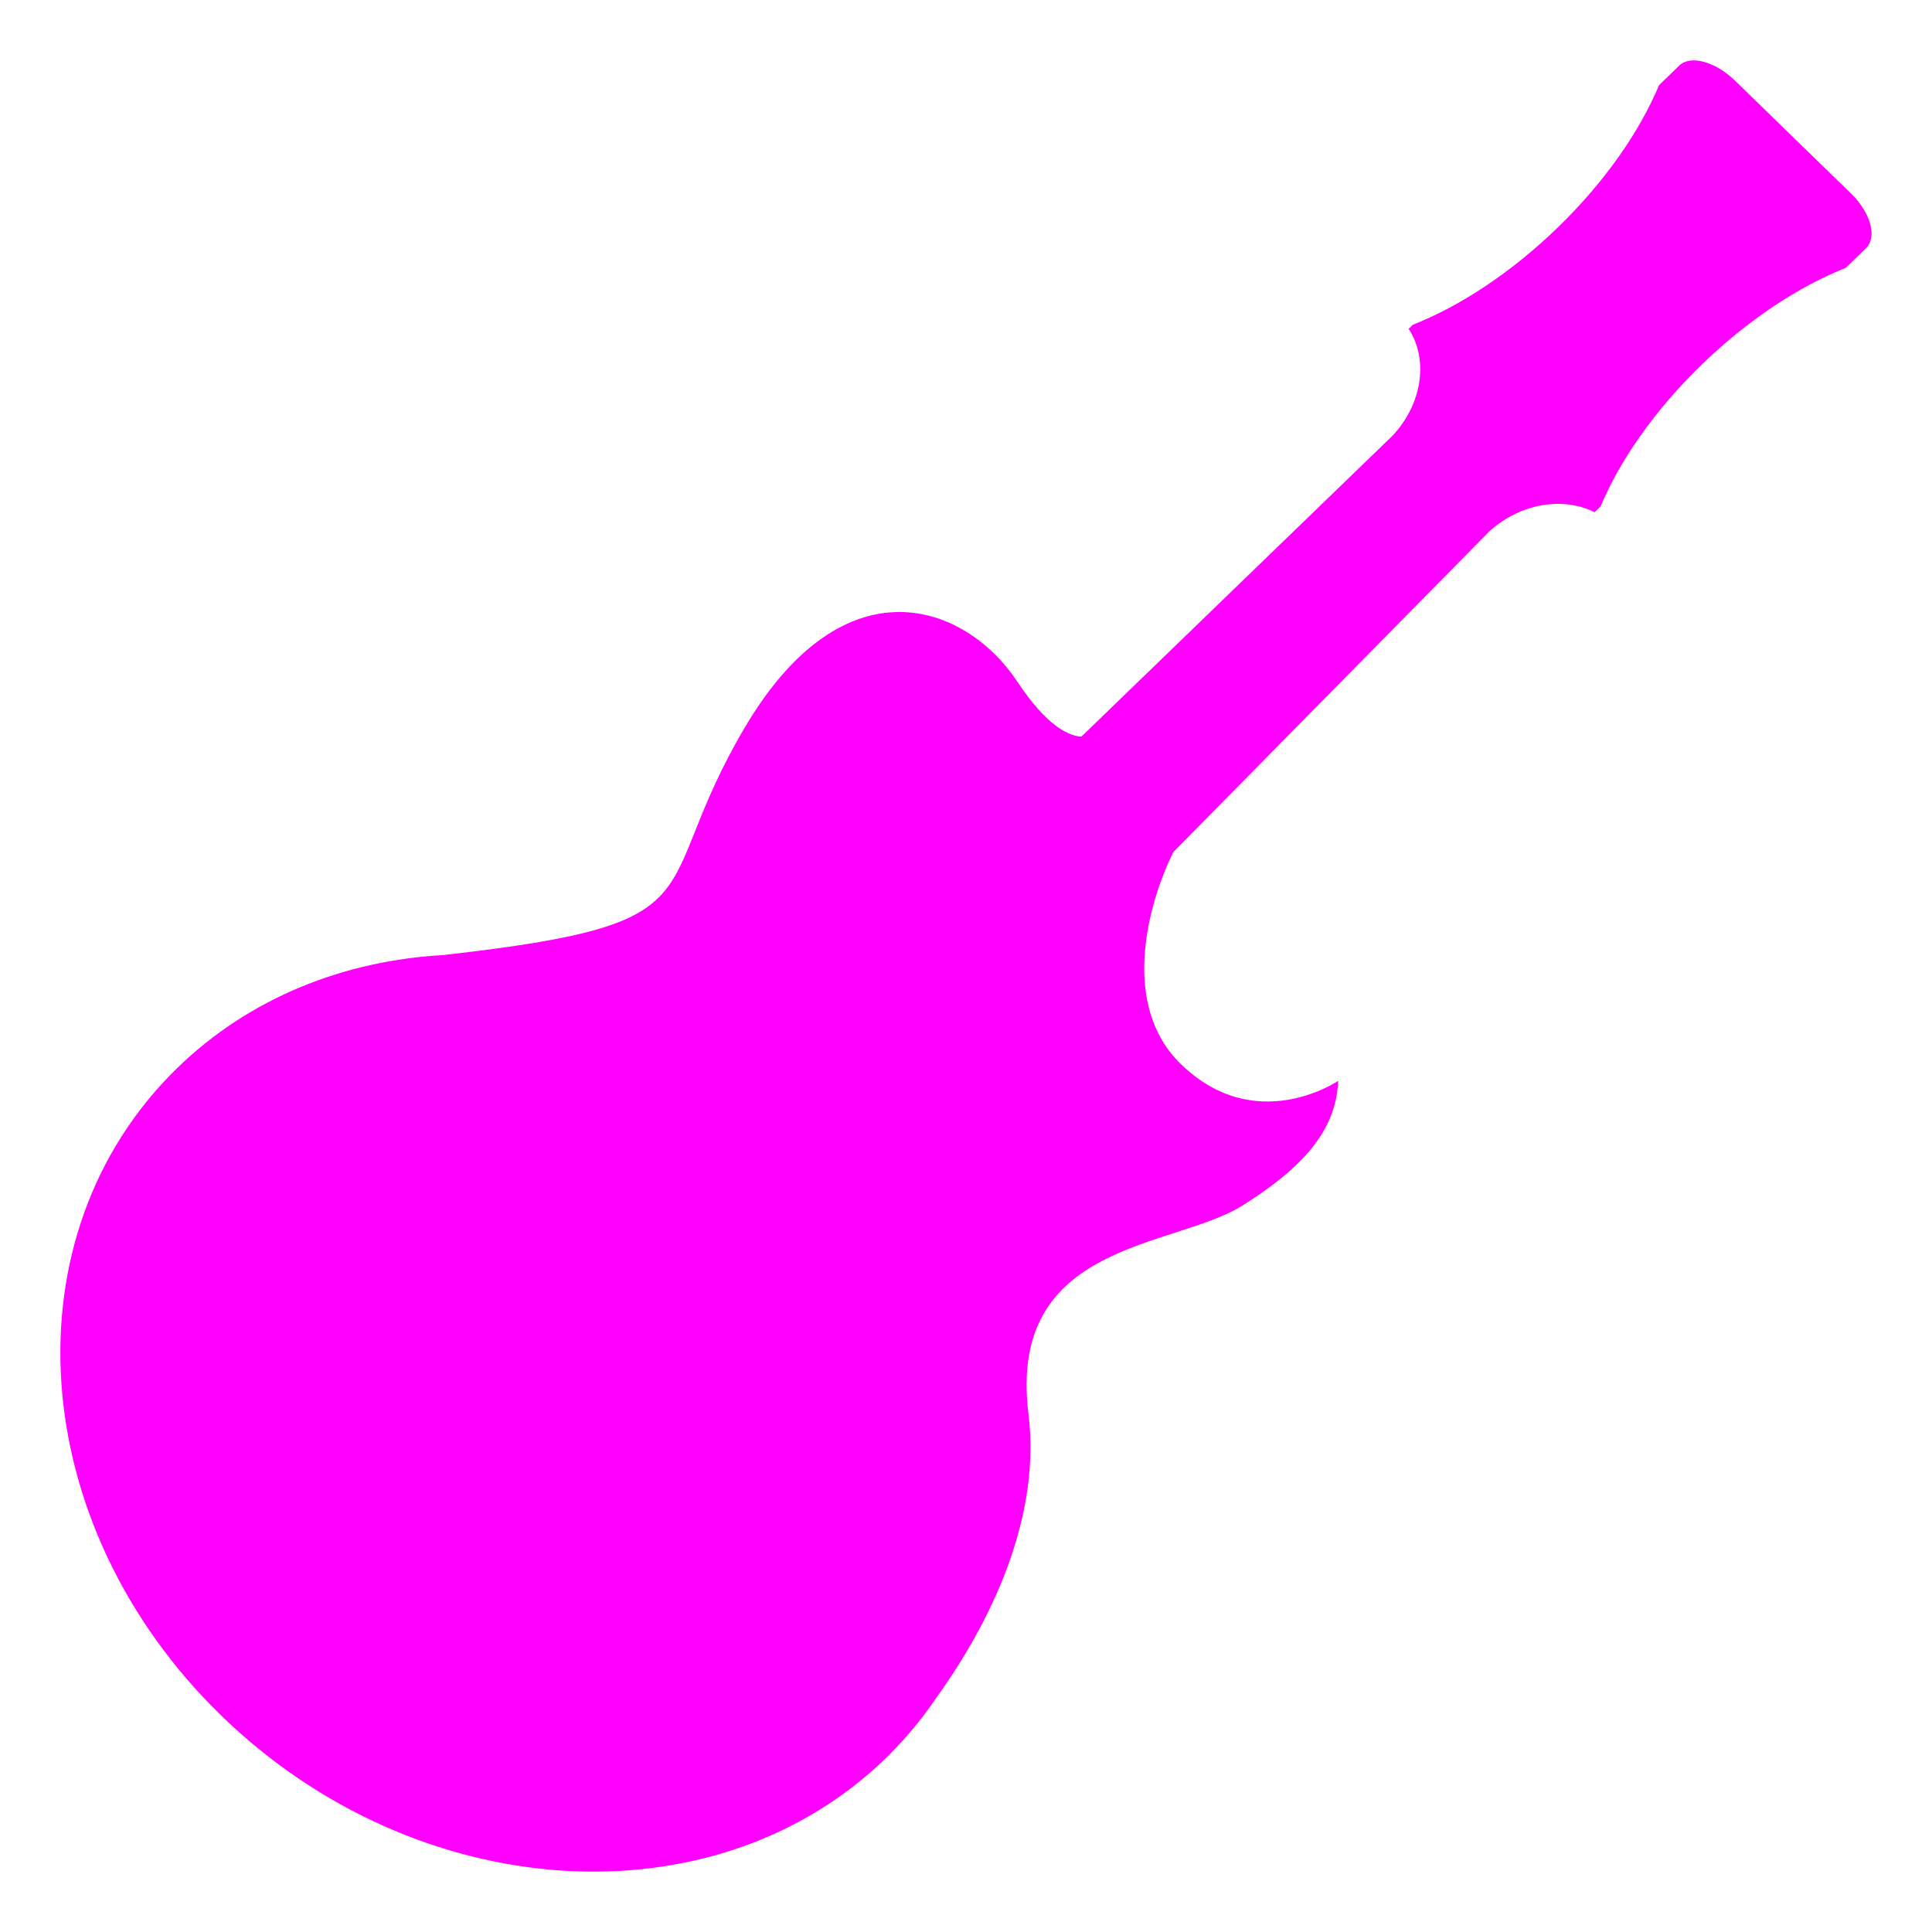 <?xml version="1.0" encoding="UTF-8" standalone="no"?>
<svg
   width="64"
   height="64"
   version="1"
   id="svg8"
   sodipodi:docname="rakarrack.svg"
   inkscape:version="1.1 (1:1.1+rc+202105240936+c4e8f9ed74)"
   xmlns:inkscape="http://www.inkscape.org/namespaces/inkscape"
   xmlns:sodipodi="http://sodipodi.sourceforge.net/DTD/sodipodi-0.dtd"
   xmlns="http://www.w3.org/2000/svg"
   xmlns:svg="http://www.w3.org/2000/svg">
  <defs
     id="defs12" />
  <sodipodi:namedview
     id="namedview10"
     pagecolor="#ff00ff"
     bordercolor="#666666"
     borderopacity="1.0"
     inkscape:pageshadow="2"
     inkscape:pageopacity="0.0"
     inkscape:pagecheckerboard="0"
     showgrid="false"
     inkscape:zoom="12.859375"
     inkscape:cx="32.077764"
     inkscape:cy="19.557716"
     inkscape:window-width="1920"
     inkscape:window-height="996"
     inkscape:window-x="0"
     inkscape:window-y="0"
     inkscape:window-maximized="1"
     inkscape:current-layer="svg8" />
  <path
     style="fill:#ff00ff"
     d="m49.366 17.575c1.028-0.91 2.418-1.128 3.456-0.606l0.199-0.193c0.626-1.494 1.756-3.146 3.322-4.67 1.568-1.525 3.265-2.625 4.8-3.234 0 0 0.302-0.294 0.676-0.658 0.373-0.364 0.147-1.172-0.505-1.807l-3.84-3.736c-0.651-0.634-1.479-0.858-1.848-0.499l-0.669 0.65c-0.624 1.498-1.758 3.16-3.333 4.693-1.574 1.532-3.281 2.635-4.822 3.243l-0.138 0.134c0.661 1.022 0.456 2.481-0.532 3.538l-10.311 9.973c-0.446-0.028-1.164-0.378-2.123-1.825-1.716-2.587-5.72-4.06-9.017 1.506s-0.563 6.487-9.955 7.548l0.002 0.003c-3.316 0.177-6.457 1.411-8.855 3.743-5.685 5.532-5.037 15.132 1.447 21.444 6.485 6.31 16.352 6.94 22.037 1.407 0.102-0.099 0.199-0.204 0.297-0.306l0.002 0.004s0.037-0.039 0.099-0.108c0.456-0.485 0.865-0.997 1.23-1.533 1.463-2.021 3.551-5.654 3.084-9.449-0.707-5.729 4.811-5.467 7.099-6.908 2.287-1.44 3.095-2.683 3.162-4.126 0 0-2.725 1.866-5.215-0.556-2.001-1.947-1.112-5.264-0.249-7.02l10.498-10.653z"
     id="path2" />
</svg>
